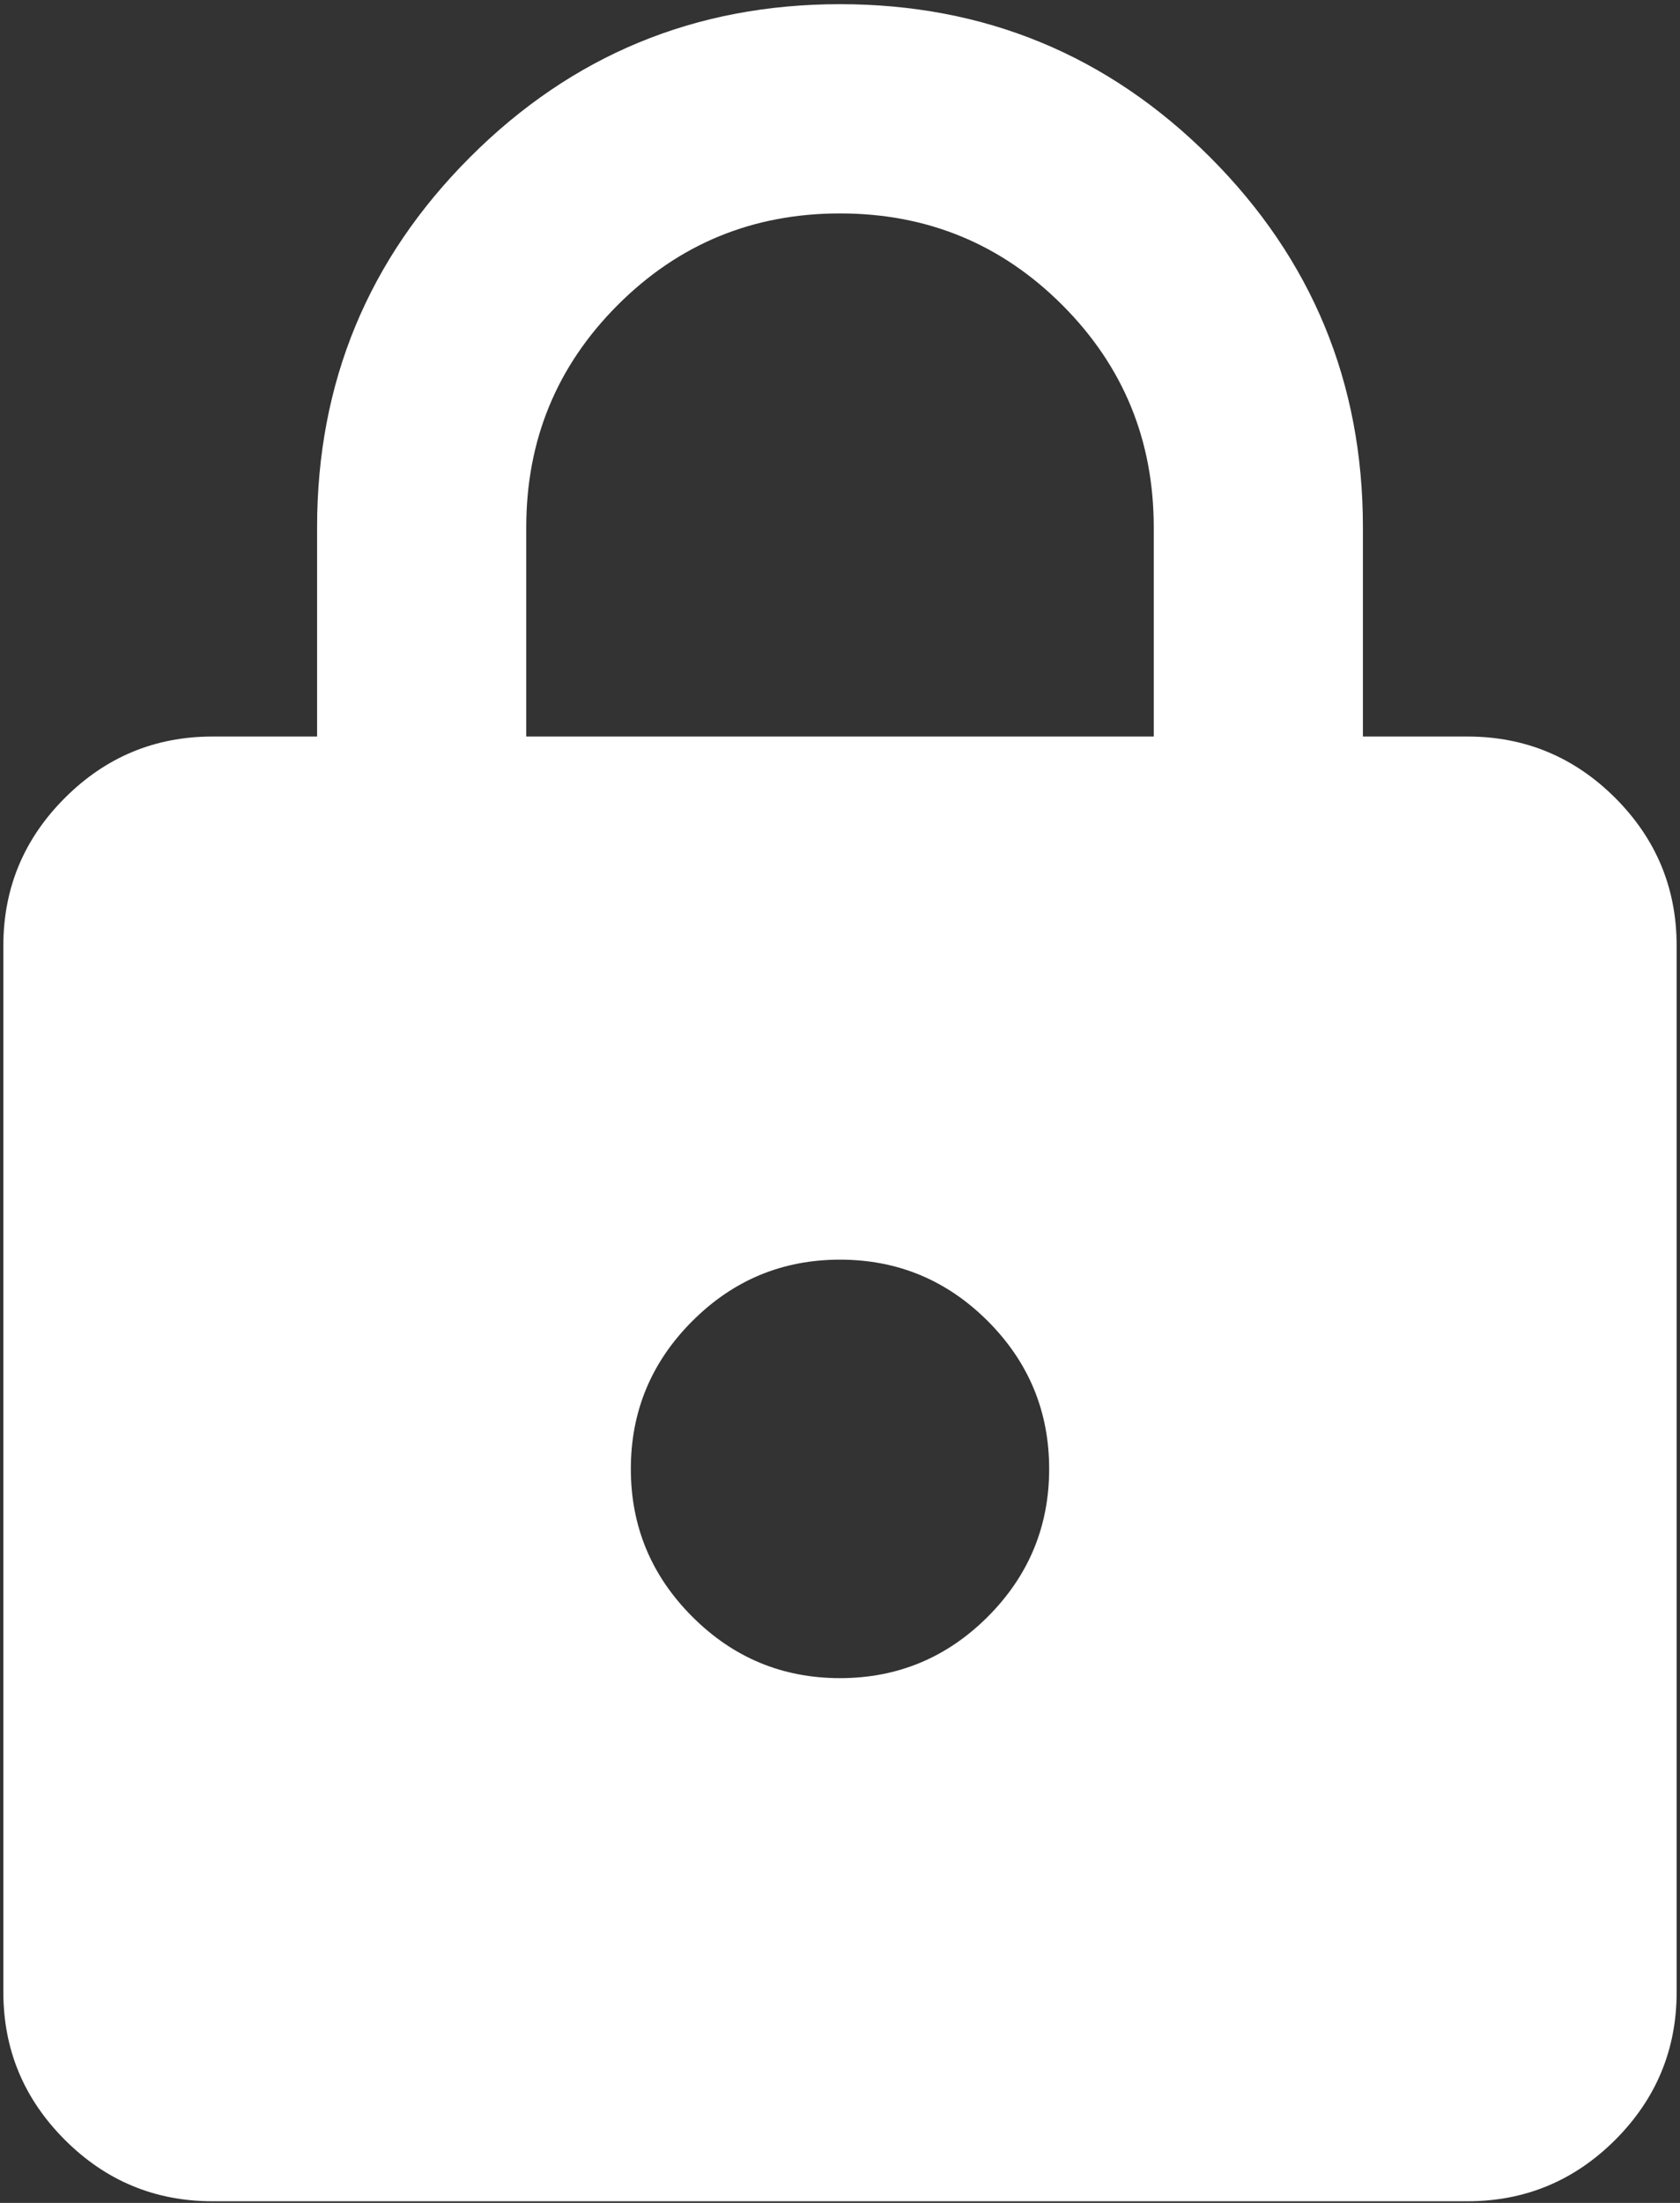 <svg width="251" height="329" viewBox="0 0 251 329" fill="none" xmlns="http://www.w3.org/2000/svg">
<rect x="0" y="0" width="251" height="329" fill="#333333" stroke="none"/>
<path d="M31.75 328.75C23.156 328.75 15.802 325.693 9.688 319.578C3.562 313.453 0.5 306.094 0.5 297.5V141.25C0.5 132.656 3.562 125.297 9.688 119.172C15.802 113.057 23.156 110 31.75 110H47.375V78.75C47.375 57.135 54.995 38.708 70.234 23.469C85.463 8.24 103.885 0.625 125.5 0.625C147.115 0.625 165.542 8.24 180.781 23.469C196.01 38.708 203.625 57.135 203.625 78.75V110H219.25C227.844 110 235.203 113.057 241.328 119.172C247.443 125.297 250.5 132.656 250.5 141.25V297.5C250.5 306.094 247.443 313.453 241.328 319.578C235.203 325.693 227.844 328.75 219.25 328.75H31.75ZM125.5 250.625C134.094 250.625 141.453 247.568 147.578 241.453C153.693 235.328 156.75 227.969 156.75 219.375C156.75 210.781 153.693 203.422 147.578 197.297C141.453 191.182 134.094 188.125 125.5 188.125C116.906 188.125 109.552 191.182 103.438 197.297C97.312 203.422 94.25 210.781 94.25 219.375C94.25 227.969 97.312 235.328 103.438 241.453C109.552 247.568 116.906 250.625 125.5 250.625ZM78.625 110H172.375V78.75C172.375 65.729 167.818 54.661 158.703 45.547C149.589 36.432 138.521 31.875 125.5 31.875C112.479 31.875 101.411 36.432 92.297 45.547C83.182 54.661 78.625 65.729 78.625 78.75V110Z" fill="white"/>
</svg>
